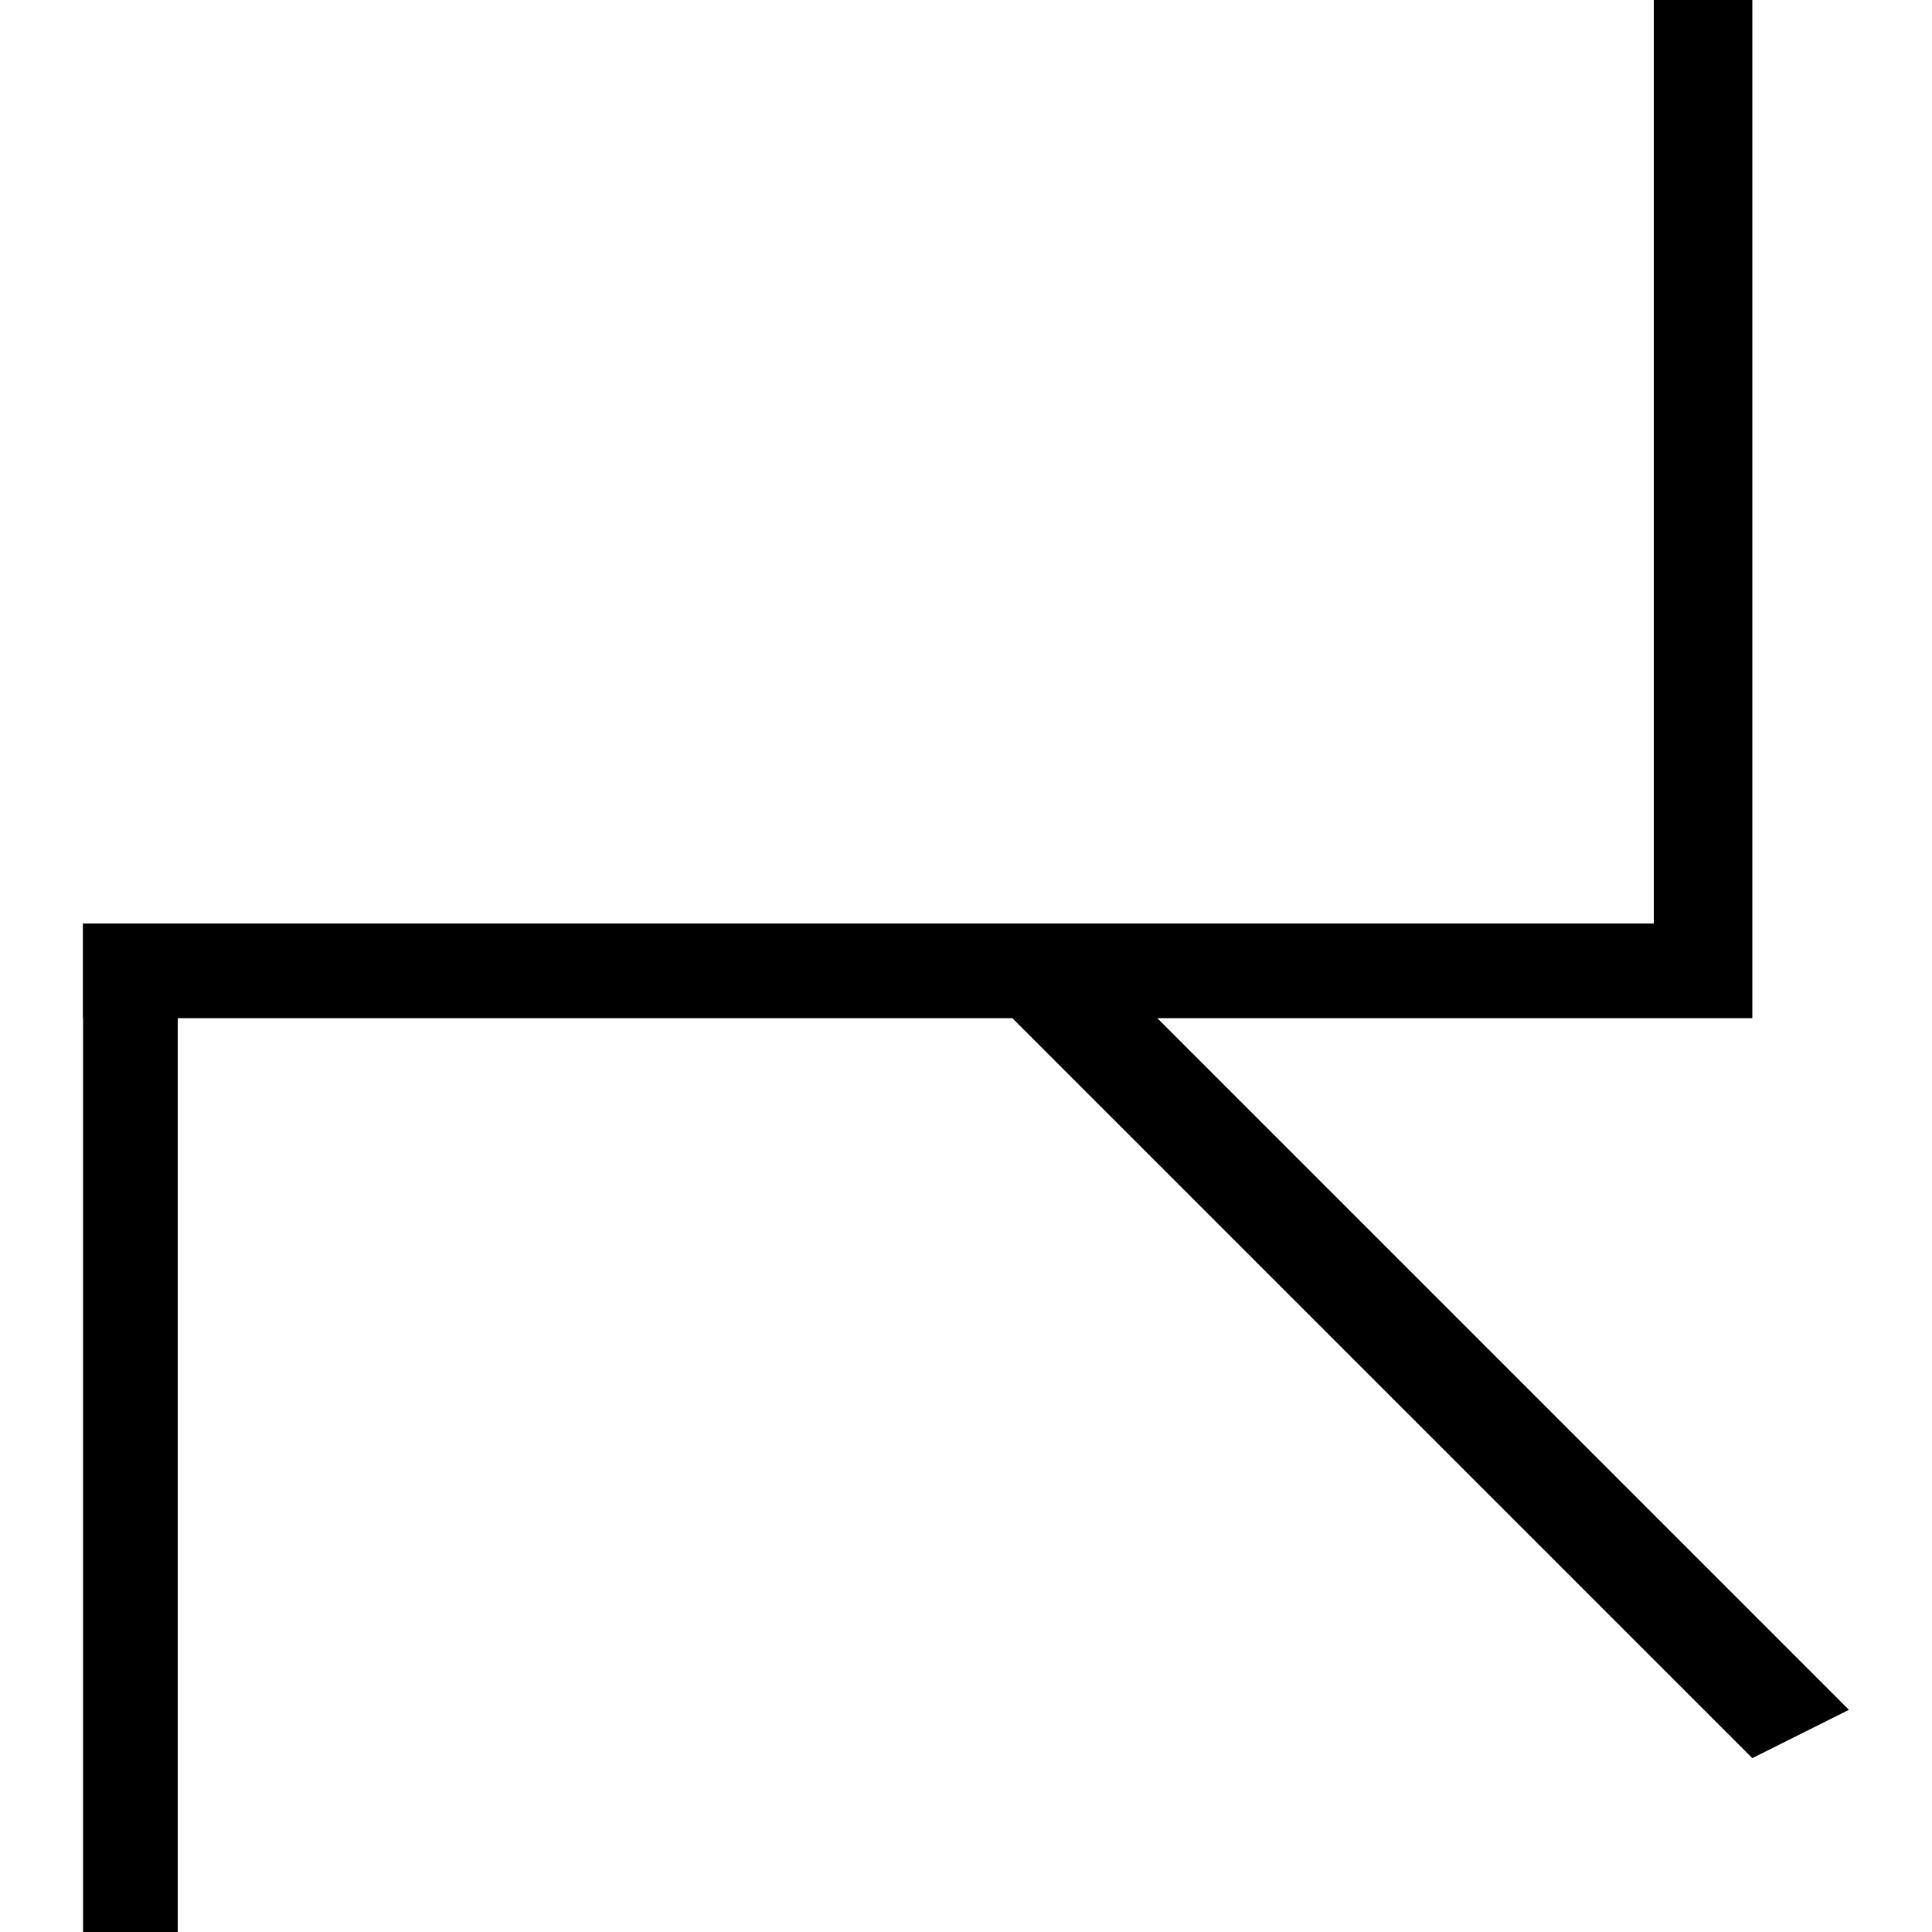 <svg viewBox="0 0 1000 1000" xmlns="http://www.w3.org/2000/svg">
  <!-- Horizontal bar (adjusted to match vertical bar positions) -->
  <path d="M43 478 H907 V527 H43 Z" fill="black"/>

  <!-- Right vertical bar -->
  <path d="M907 0 H856 V478 H907 Z" fill="black"/>

  <!-- Diagonal bar -->
  <polygon points="
    907,910
    957,885
    550,478
    500,503
  " fill="black"/>

  <!-- Left vertical bar -->
  <path d="M43 478 H92 V1000 H43 Z" fill="black"/>
</svg>
